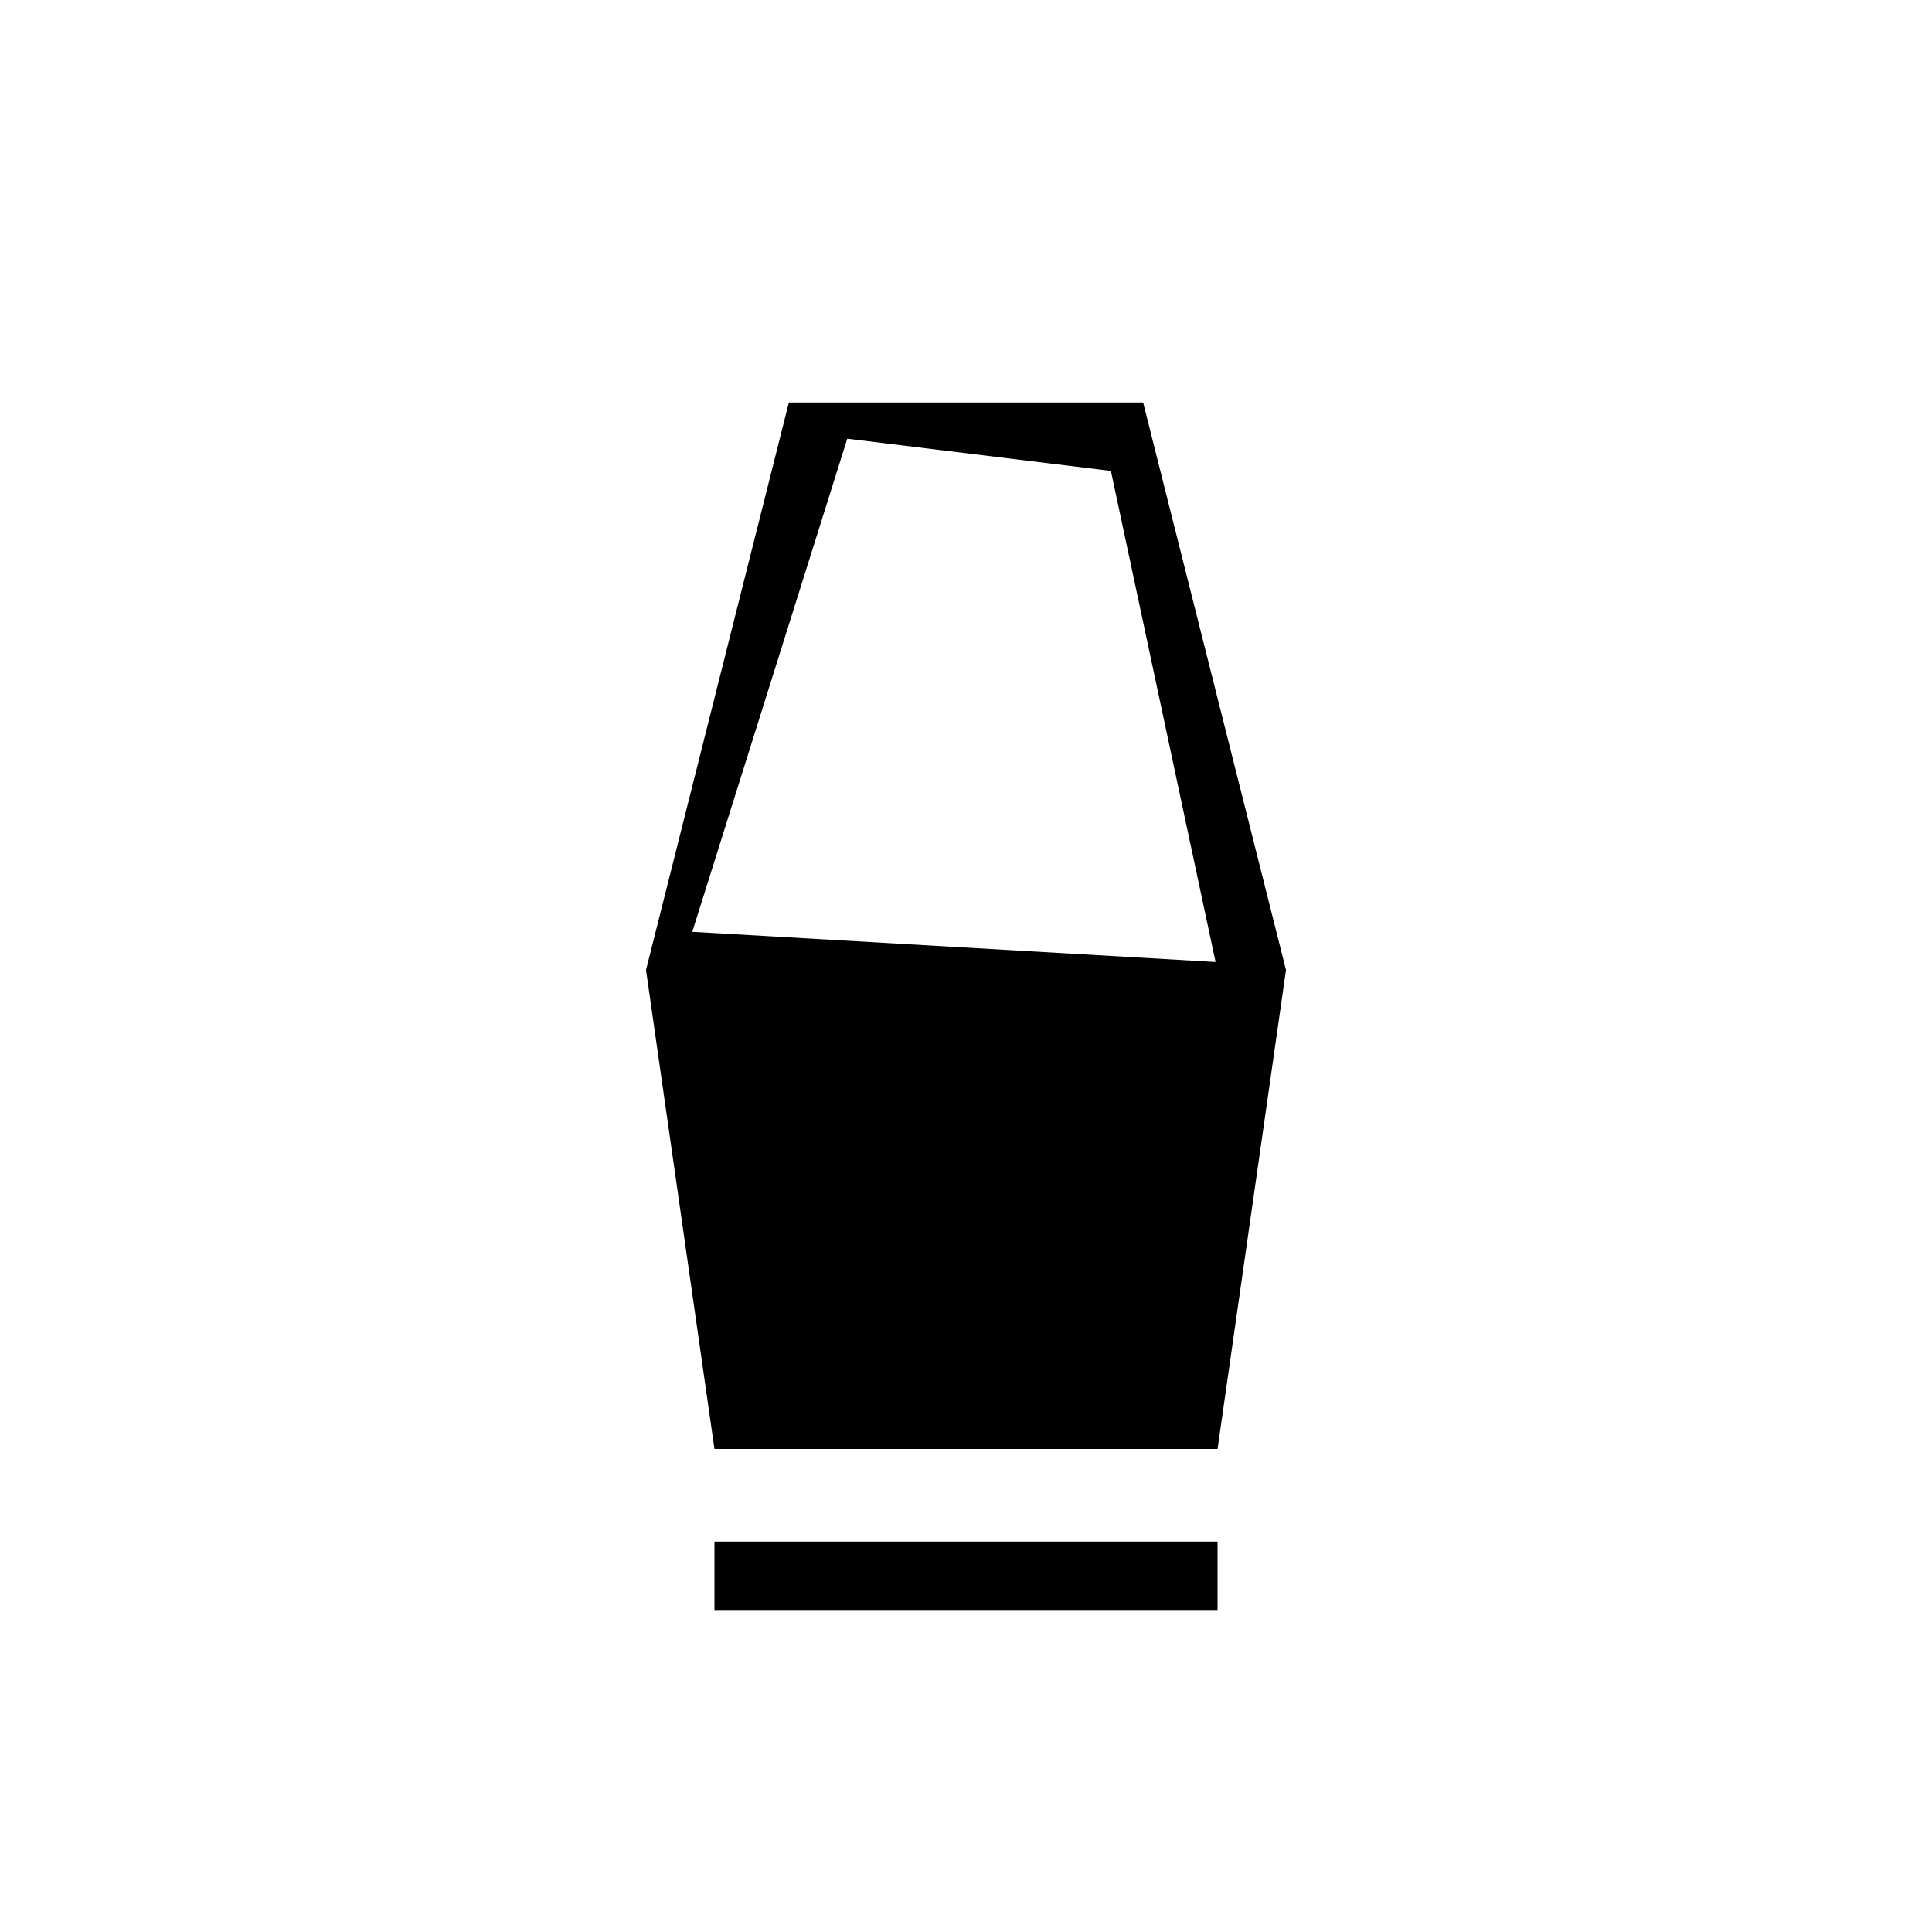 <svg xmlns="http://www.w3.org/2000/svg" height="40" width="40"><path d="M14.792 33.333v-1.416h10.416v1.416Zm0-3.333-1.417-9.917 2.958-11.75h7.334l2.958 11.75L25.208 30Zm-.459-10.708 10.834.625L23 9.75l-5.458-.667Z"/></svg>